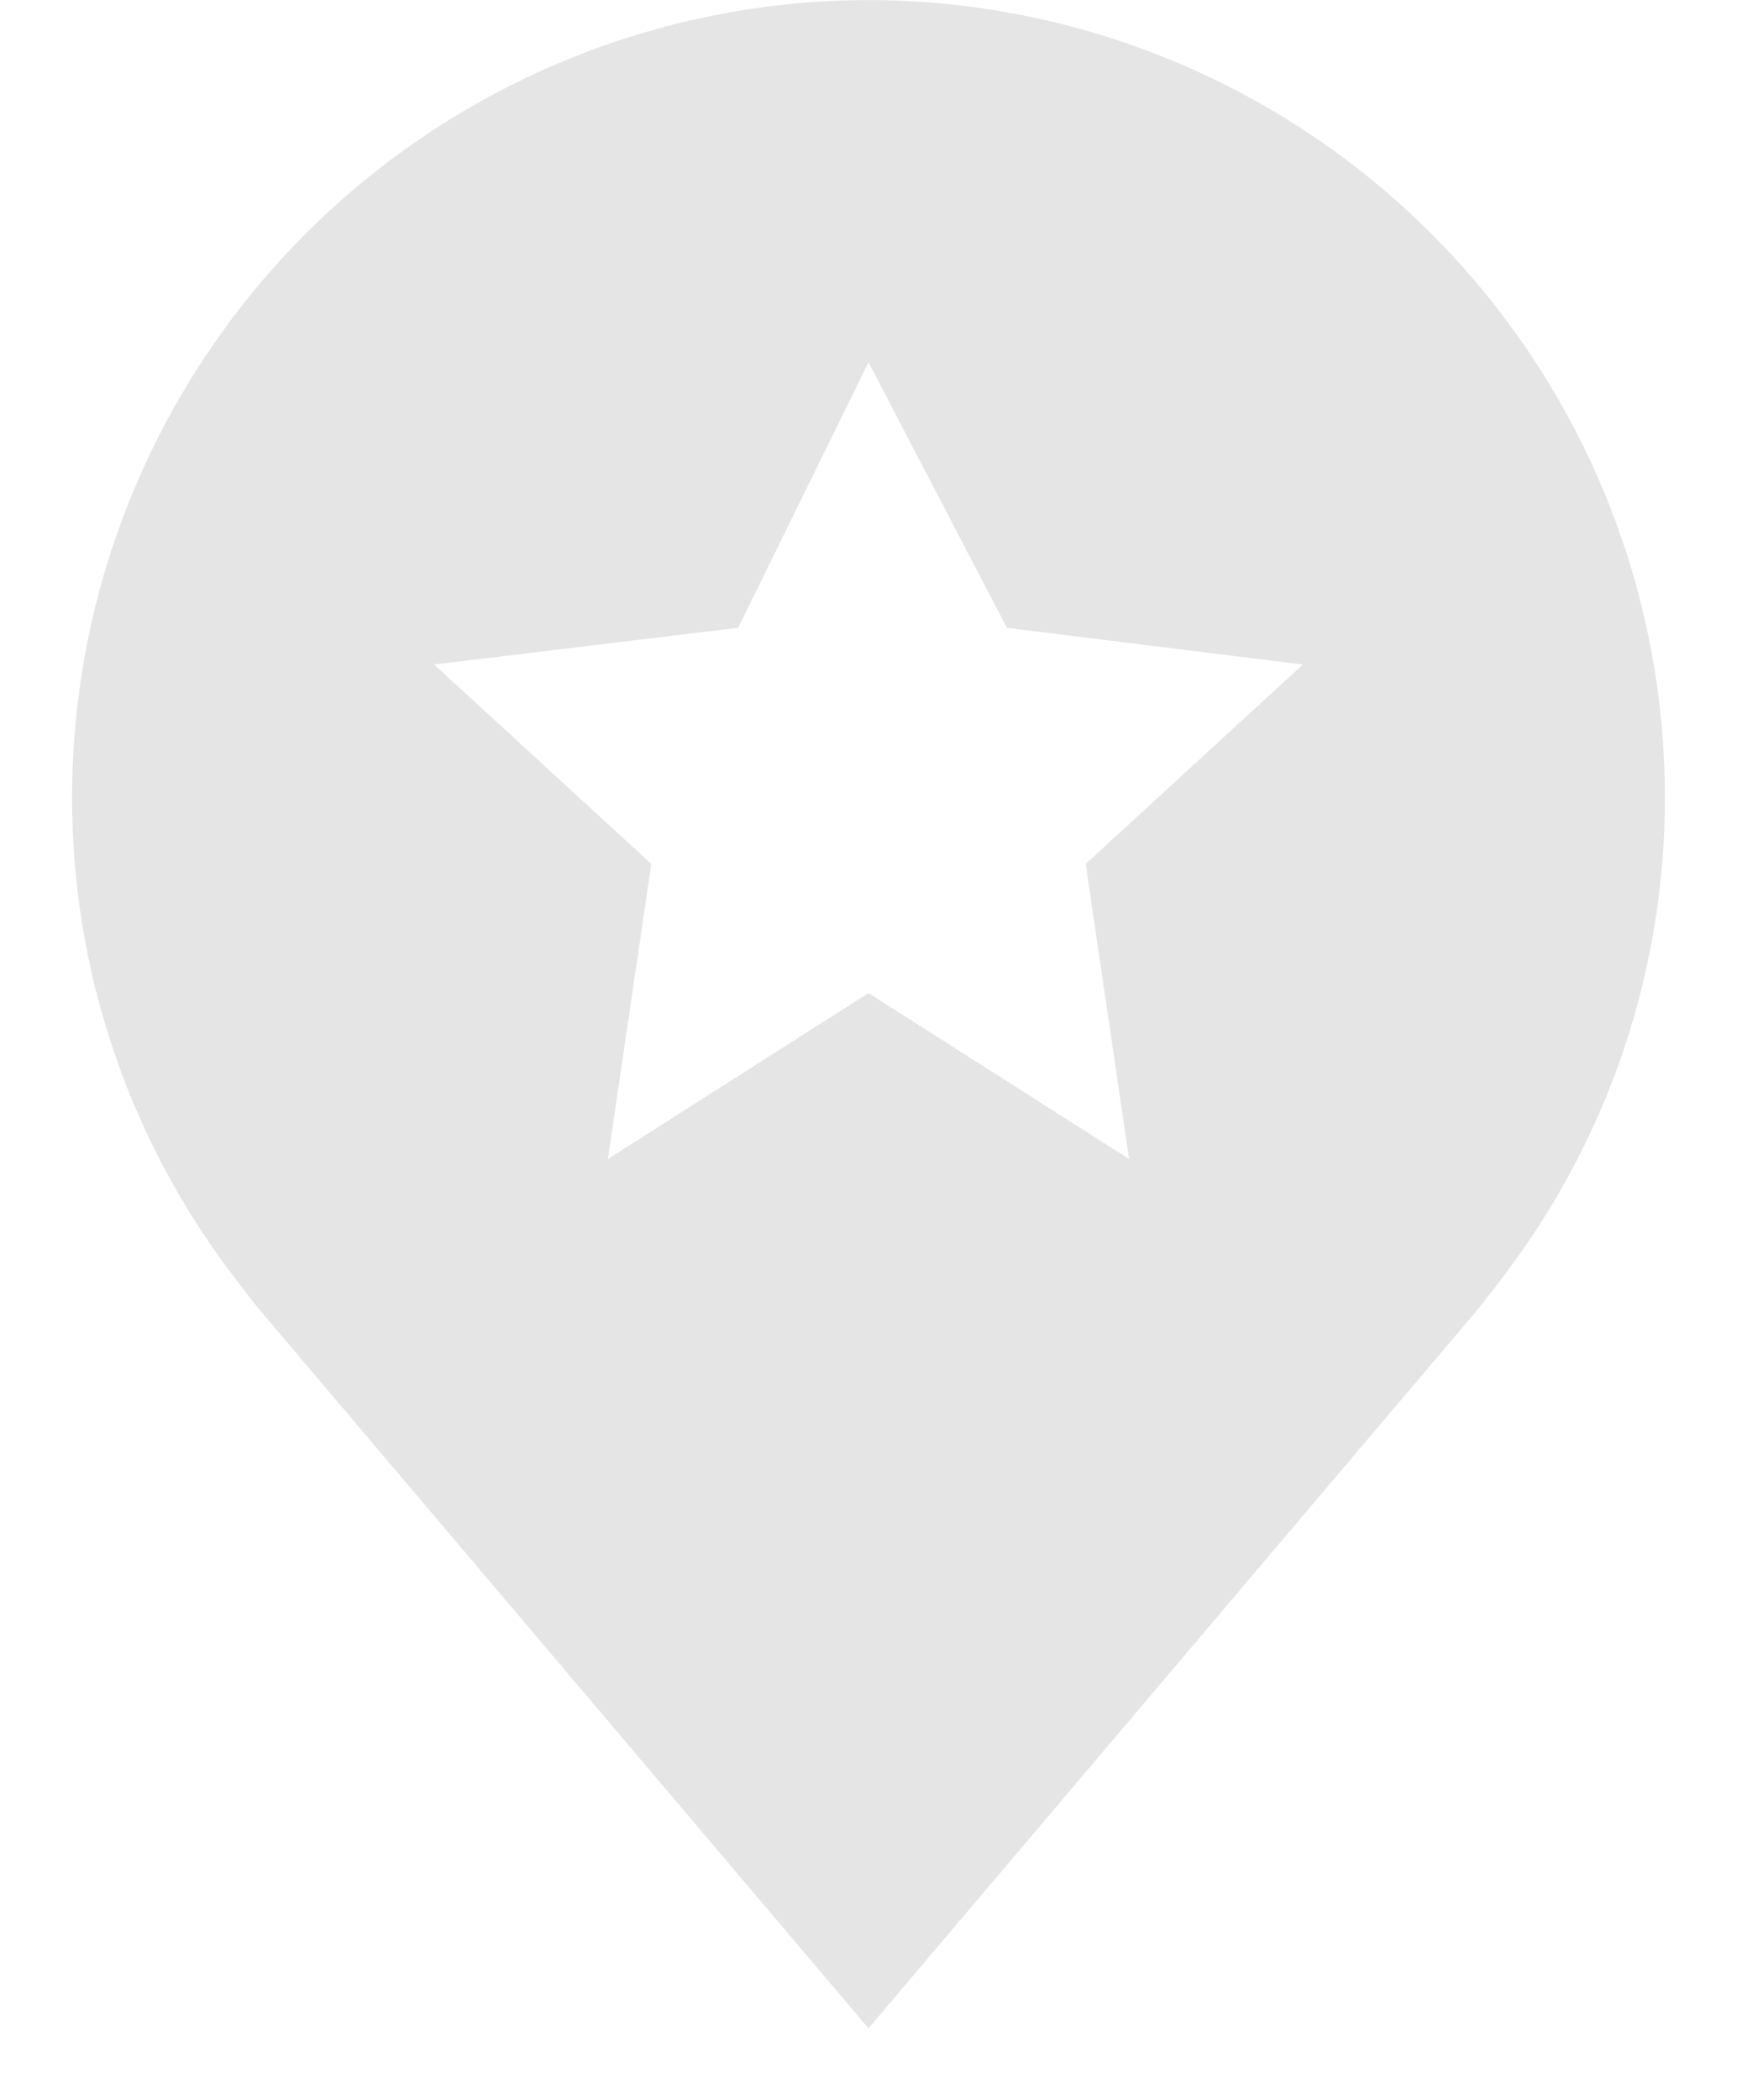 <svg width="24" height="29" viewBox="0 0 24 29" fill="none" xmlns="http://www.w3.org/2000/svg">
<path d="M12 0.001C9.083 0.004 6.286 1.165 4.223 3.228C2.16 5.291 0.999 8.088 0.996 11.005C0.992 13.389 1.771 15.709 3.213 17.608C3.213 17.608 3.513 18.003 3.562 18.06L12 28.012L20.442 18.055C20.486 18.002 20.788 17.608 20.788 17.608L20.788 17.605C22.229 15.707 23.008 13.388 23.004 11.005C23.001 8.088 21.84 5.291 19.777 3.228C17.715 1.165 14.918 0.004 12 0.001ZM15.601 16.007L12 13.715L8.399 16.007L8.999 11.931L5.998 9.177L10.199 8.67L12 5.003L13.913 8.671L18.002 9.177L15.001 11.931L15.601 16.007Z" fill="#E5E5E5"/>
</svg>
